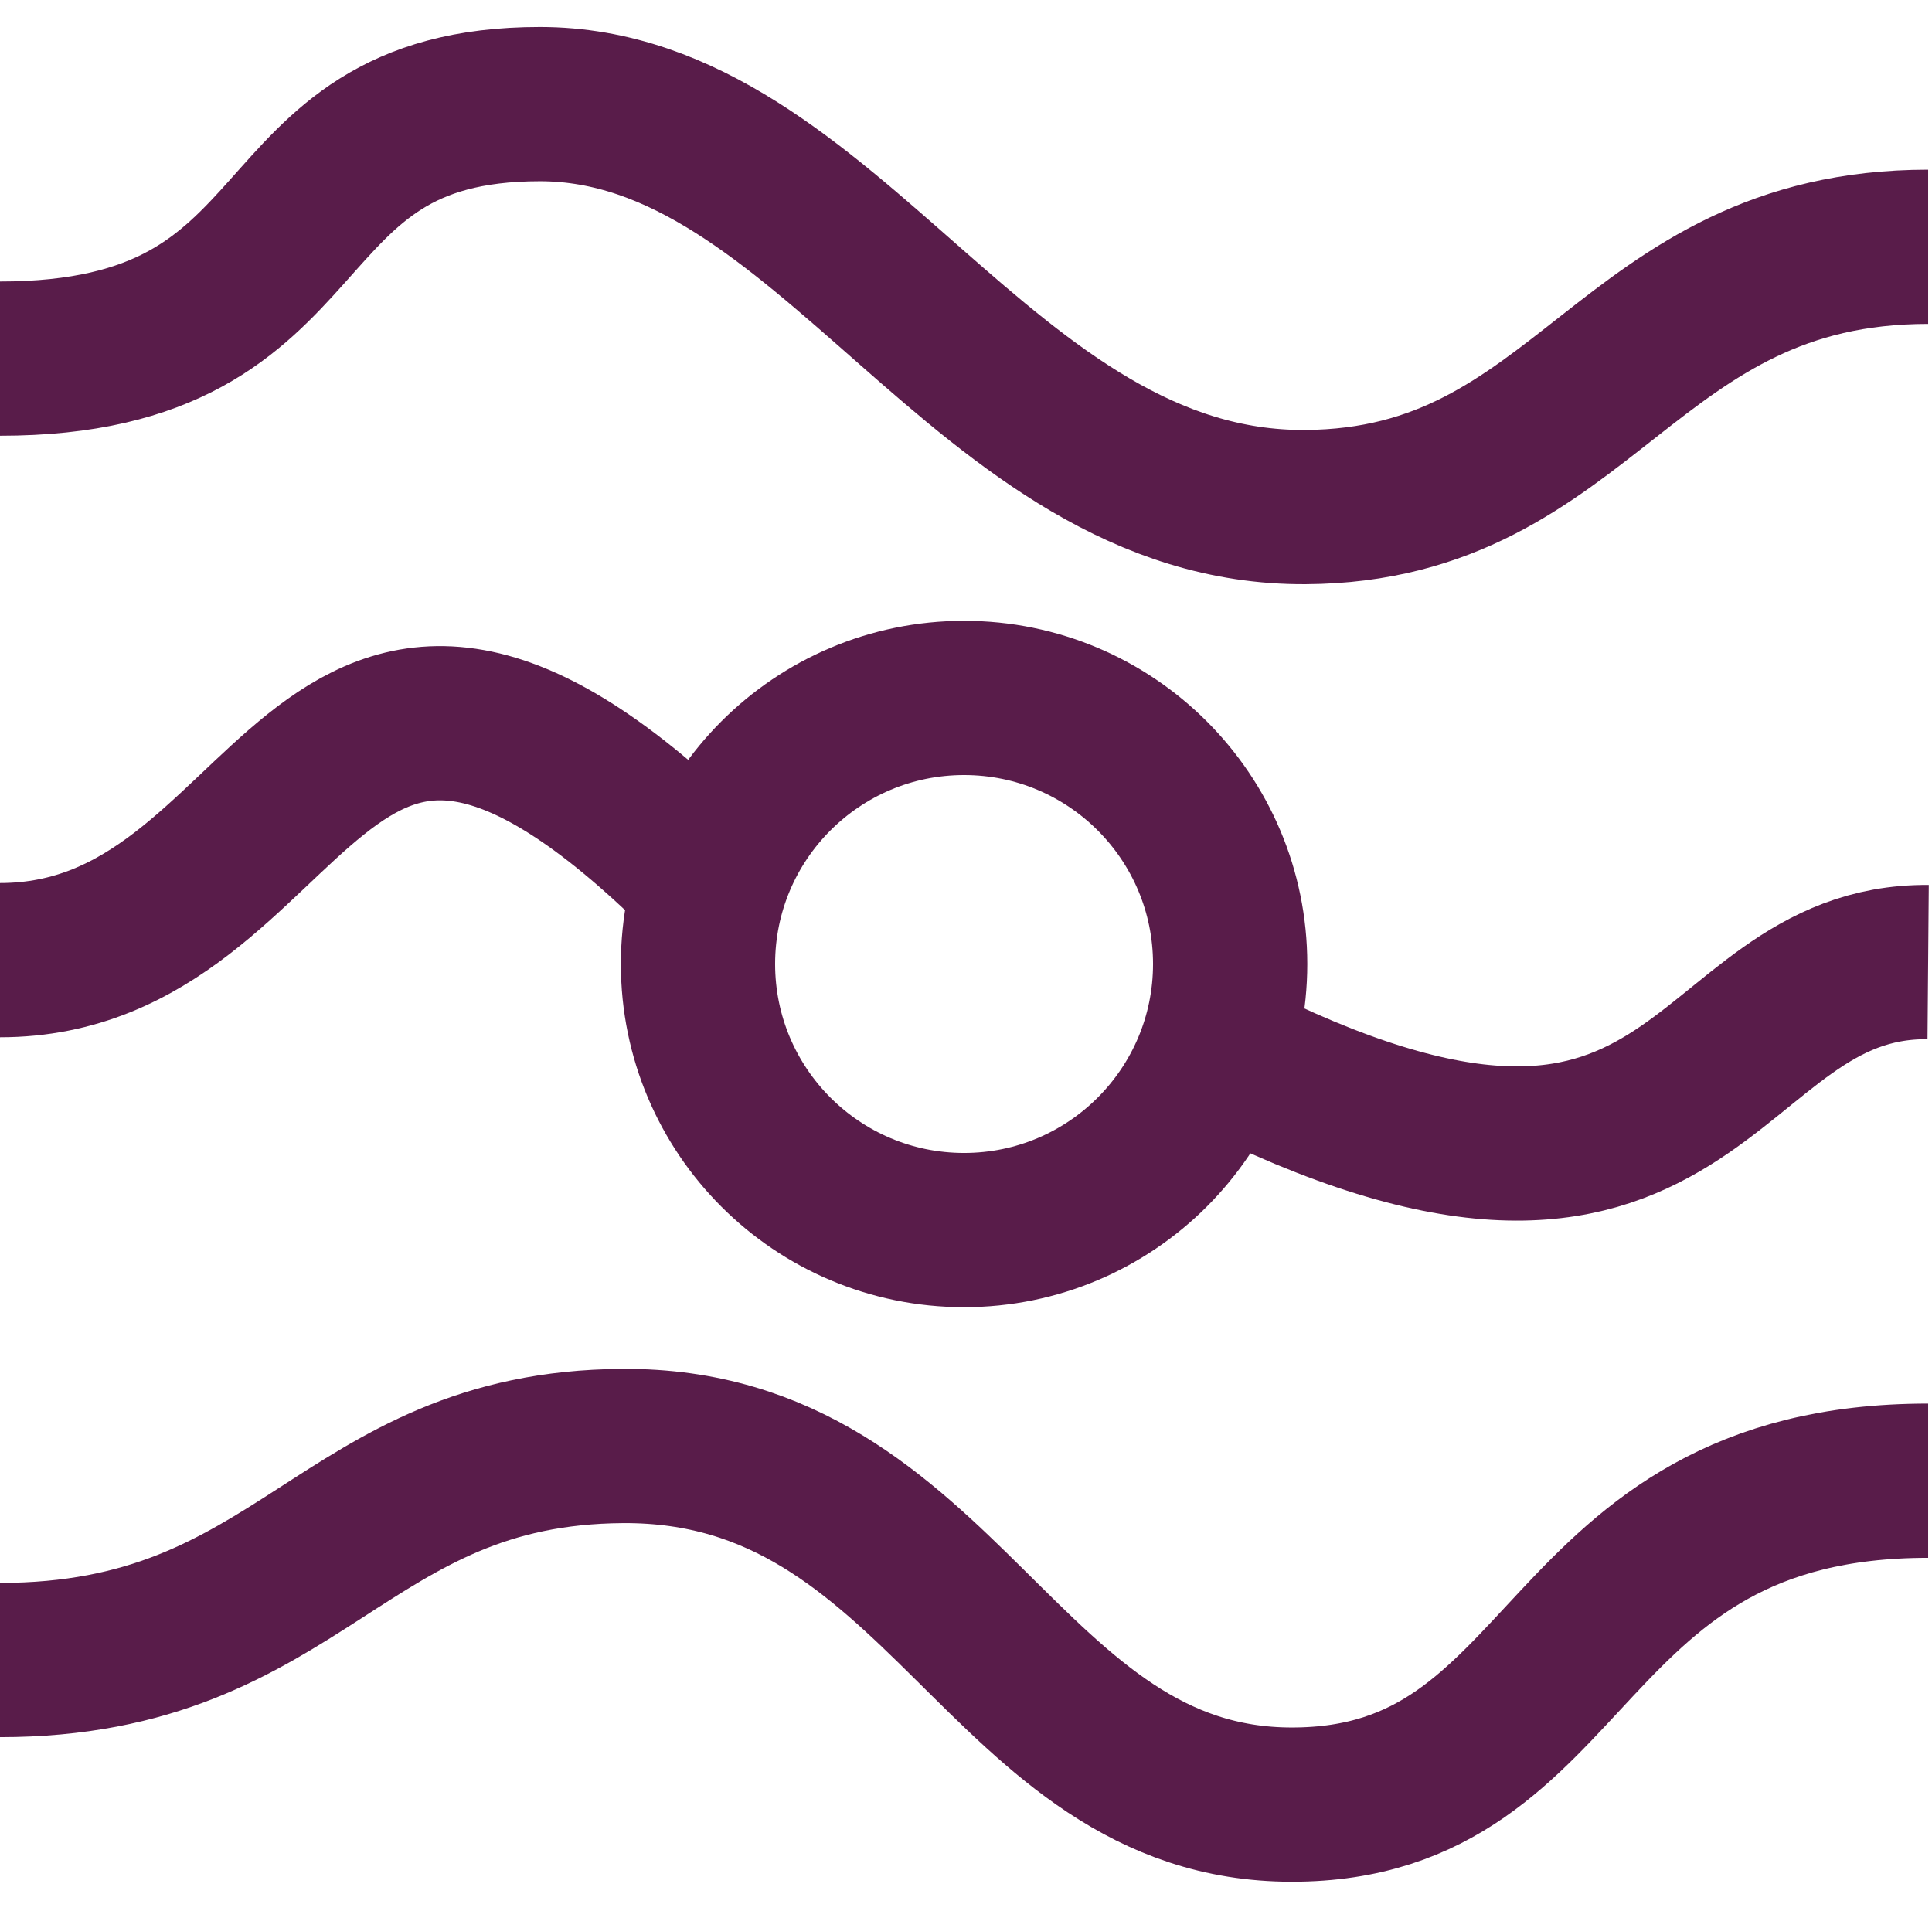 <svg width="501" height="500" viewBox="0 0 501 500" fill="none" xmlns="http://www.w3.org/2000/svg">
<circle cx="250" cy="250" r="69" stroke="#591C4A" stroke-width="40"/>
<path d="M0 248.999C78.5 248.999 80 128.5 179.5 225M316 273C442.5 337.5 439.5 248.999 500 249.499" stroke="#591C4A" stroke-width="40"/>
<path d="M0 430.506C78.5 430.506 88.501 375.439 161.5 375.002C245 374.502 260 468.002 335 468.002C410 468.002 402.5 384.002 500 384.002" stroke="#591C4A" stroke-width="40"/>
<path d="M500 64.001C421.5 64.001 411.499 131.064 338.5 131.501C255 132.001 215 27 140 27C65 27 87 93 0 93" stroke="#591C4A" stroke-width="40"/>
</svg>
